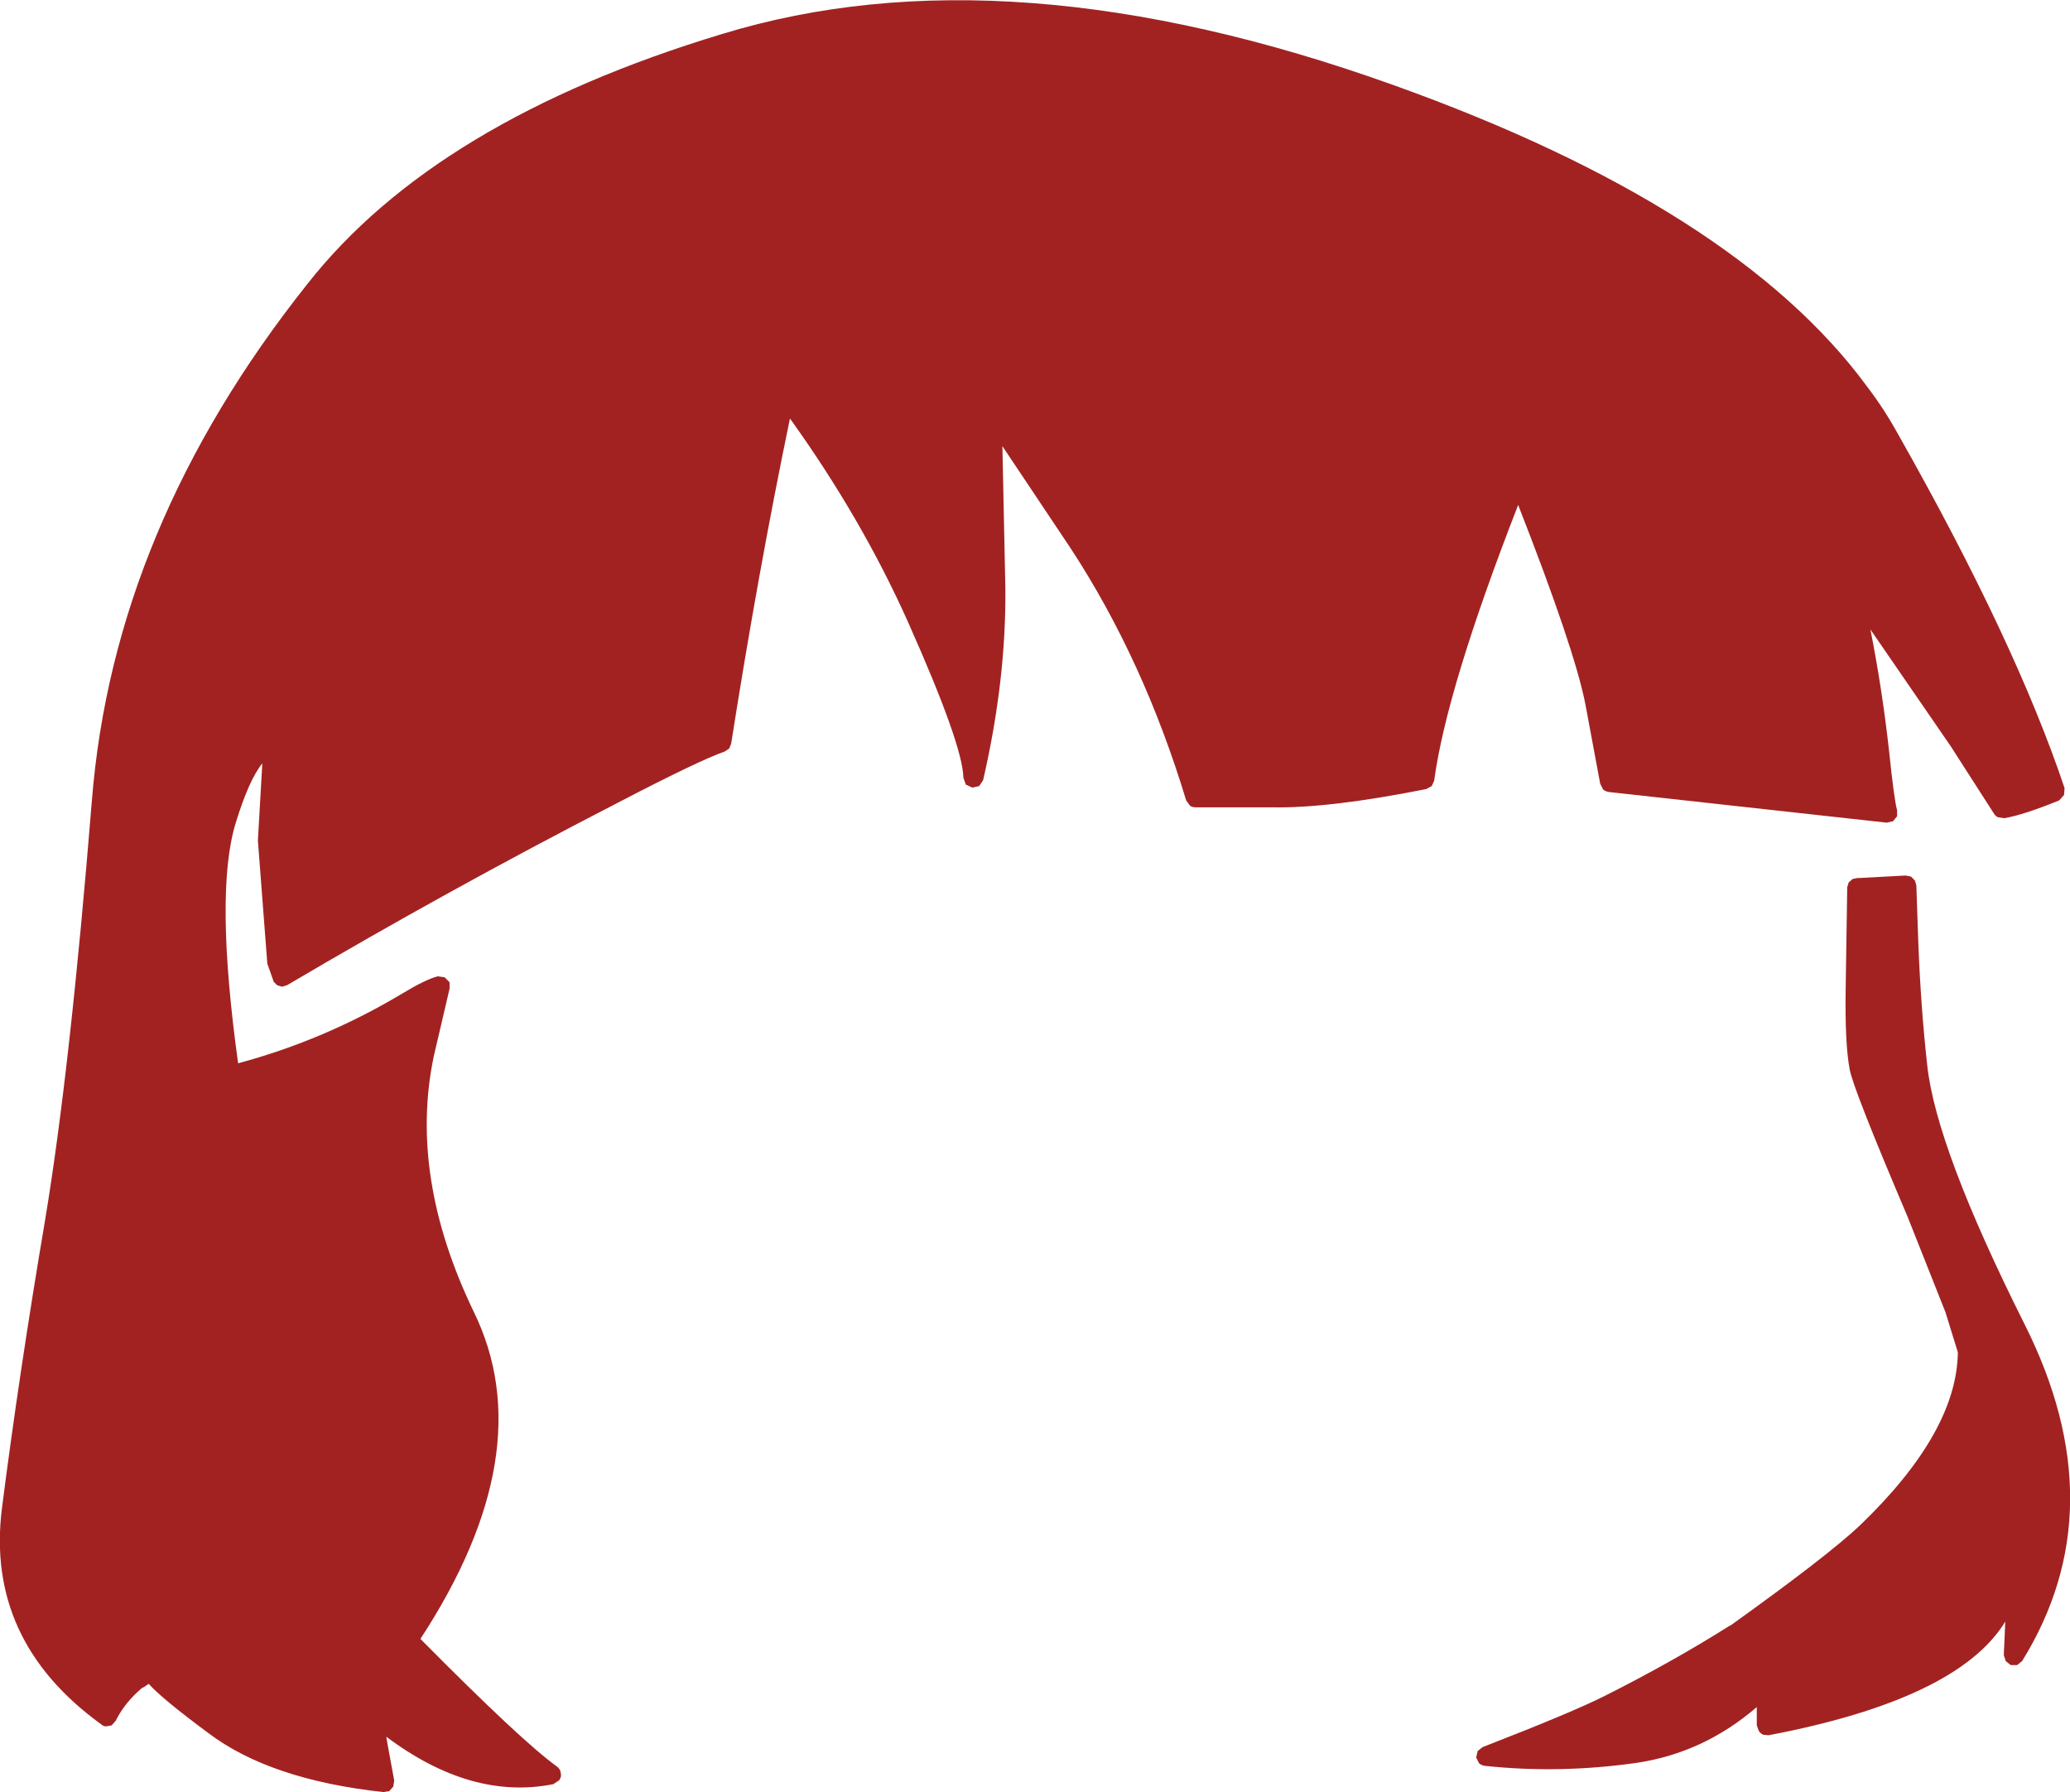 <?xml version="1.0" encoding="UTF-8" standalone="no"?>
<svg xmlns:xlink="http://www.w3.org/1999/xlink" height="181.35px" width="209.5px" xmlns="http://www.w3.org/2000/svg">
  <g transform="matrix(1, 0, 0, 1, 103.55, 318.0)">
    <path d="M16.9 -236.45 L16.5 -237.0 Q12.2 -251.2 4.85 -262.45 L-2.1 -272.85 -1.8 -258.55 Q-1.7 -249.25 -4.05 -239.05 L-4.45 -238.45 -5.15 -238.3 -5.8 -238.6 -6.05 -239.3 Q-6.1 -242.6 -11.65 -255.05 -16.35 -265.55 -23.6 -275.65 -26.8 -260.25 -29.55 -242.75 L-29.75 -242.25 -30.2 -241.95 Q-32.8 -241.05 -41.15 -236.7 -58.15 -227.95 -74.5 -218.3 L-75.0 -218.15 -75.5 -218.3 -75.85 -218.65 -76.5 -220.5 -76.5 -220.55 -77.45 -232.95 -77.0 -240.75 Q-78.35 -239.1 -79.7 -234.7 -81.85 -227.7 -79.45 -210.4 -70.7 -212.75 -62.85 -217.45 -60.45 -218.9 -59.25 -219.2 L-58.55 -219.1 -58.05 -218.6 -58.05 -217.95 -59.65 -211.1 Q-62.2 -198.95 -55.6 -185.25 -48.65 -171.05 -61.0 -152.15 -50.7 -141.75 -47.2 -139.25 -46.85 -139.0 -46.8 -138.6 -46.7 -138.2 -46.95 -137.85 L-47.55 -137.45 Q-55.85 -135.8 -64.45 -142.25 L-64.4 -141.9 -63.65 -137.8 -63.75 -137.2 -64.15 -136.75 -64.75 -136.65 Q-76.25 -137.9 -82.5 -142.65 -87.1 -146.05 -88.5 -147.6 L-89.1 -147.2 -89.1 -147.25 Q-90.9 -145.75 -91.85 -143.85 L-92.25 -143.4 -92.8 -143.3 Q-93.1 -143.3 -93.3 -143.5 -105.05 -152.0 -103.35 -165.4 -101.6 -179.1 -99.0 -194.45 -96.45 -209.75 -94.25 -237.0 -92.05 -264.6 -72.45 -289.25 -59.45 -305.8 -30.5 -314.55 -1.6 -323.4 37.45 -309.4 72.1 -297.0 85.4 -278.9 87.15 -276.6 88.5 -274.15 100.4 -253.15 105.4 -238.25 L105.35 -237.55 104.85 -237.0 Q101.3 -235.55 99.3 -235.2 L98.65 -235.3 Q98.35 -235.45 98.2 -235.75 L93.9 -242.45 85.75 -254.3 Q86.95 -248.25 87.65 -241.9 88.15 -237.1 88.45 -236.0 L88.45 -235.4 88.05 -234.9 87.4 -234.75 59.3 -237.85 Q58.95 -237.9 58.7 -238.1 L58.4 -238.7 56.9 -246.75 Q55.8 -252.35 50.1 -266.9 42.85 -248.3 41.6 -239.0 L41.35 -238.45 40.8 -238.15 Q31.0 -236.2 25.25 -236.3 L17.5 -236.3 Q17.15 -236.3 16.9 -236.45 M89.85 -229.3 L90.25 -228.9 90.4 -228.4 90.6 -222.55 Q90.85 -216.05 91.5 -210.2 92.4 -201.85 101.35 -184.0 110.7 -165.4 101.1 -149.9 L100.6 -149.5 99.95 -149.5 99.45 -149.9 99.25 -150.5 99.4 -153.9 Q94.6 -146.05 75.45 -142.4 L74.9 -142.45 Q74.6 -142.6 74.45 -142.85 L74.25 -143.4 74.25 -145.25 Q68.85 -140.6 62.05 -139.6 54.3 -138.5 46.75 -139.3 46.4 -139.35 46.15 -139.55 L45.85 -140.15 46.0 -140.8 46.5 -141.2 Q55.65 -144.75 58.9 -146.4 65.75 -149.85 71.45 -153.45 L71.65 -153.55 Q81.35 -160.5 84.65 -163.6 94.5 -173.05 94.6 -181.15 L93.35 -185.2 89.5 -194.9 Q83.95 -207.95 83.65 -209.8 83.15 -212.4 83.25 -218.2 L83.4 -227.95 83.4 -228.0 83.4 -228.2 83.55 -228.7 83.95 -229.05 84.45 -229.15 84.55 -229.15 84.65 -229.15 89.3 -229.4 89.85 -229.3" fill="#a22222" fill-rule="evenodd" stroke="none"/>
  </g>
</svg>
